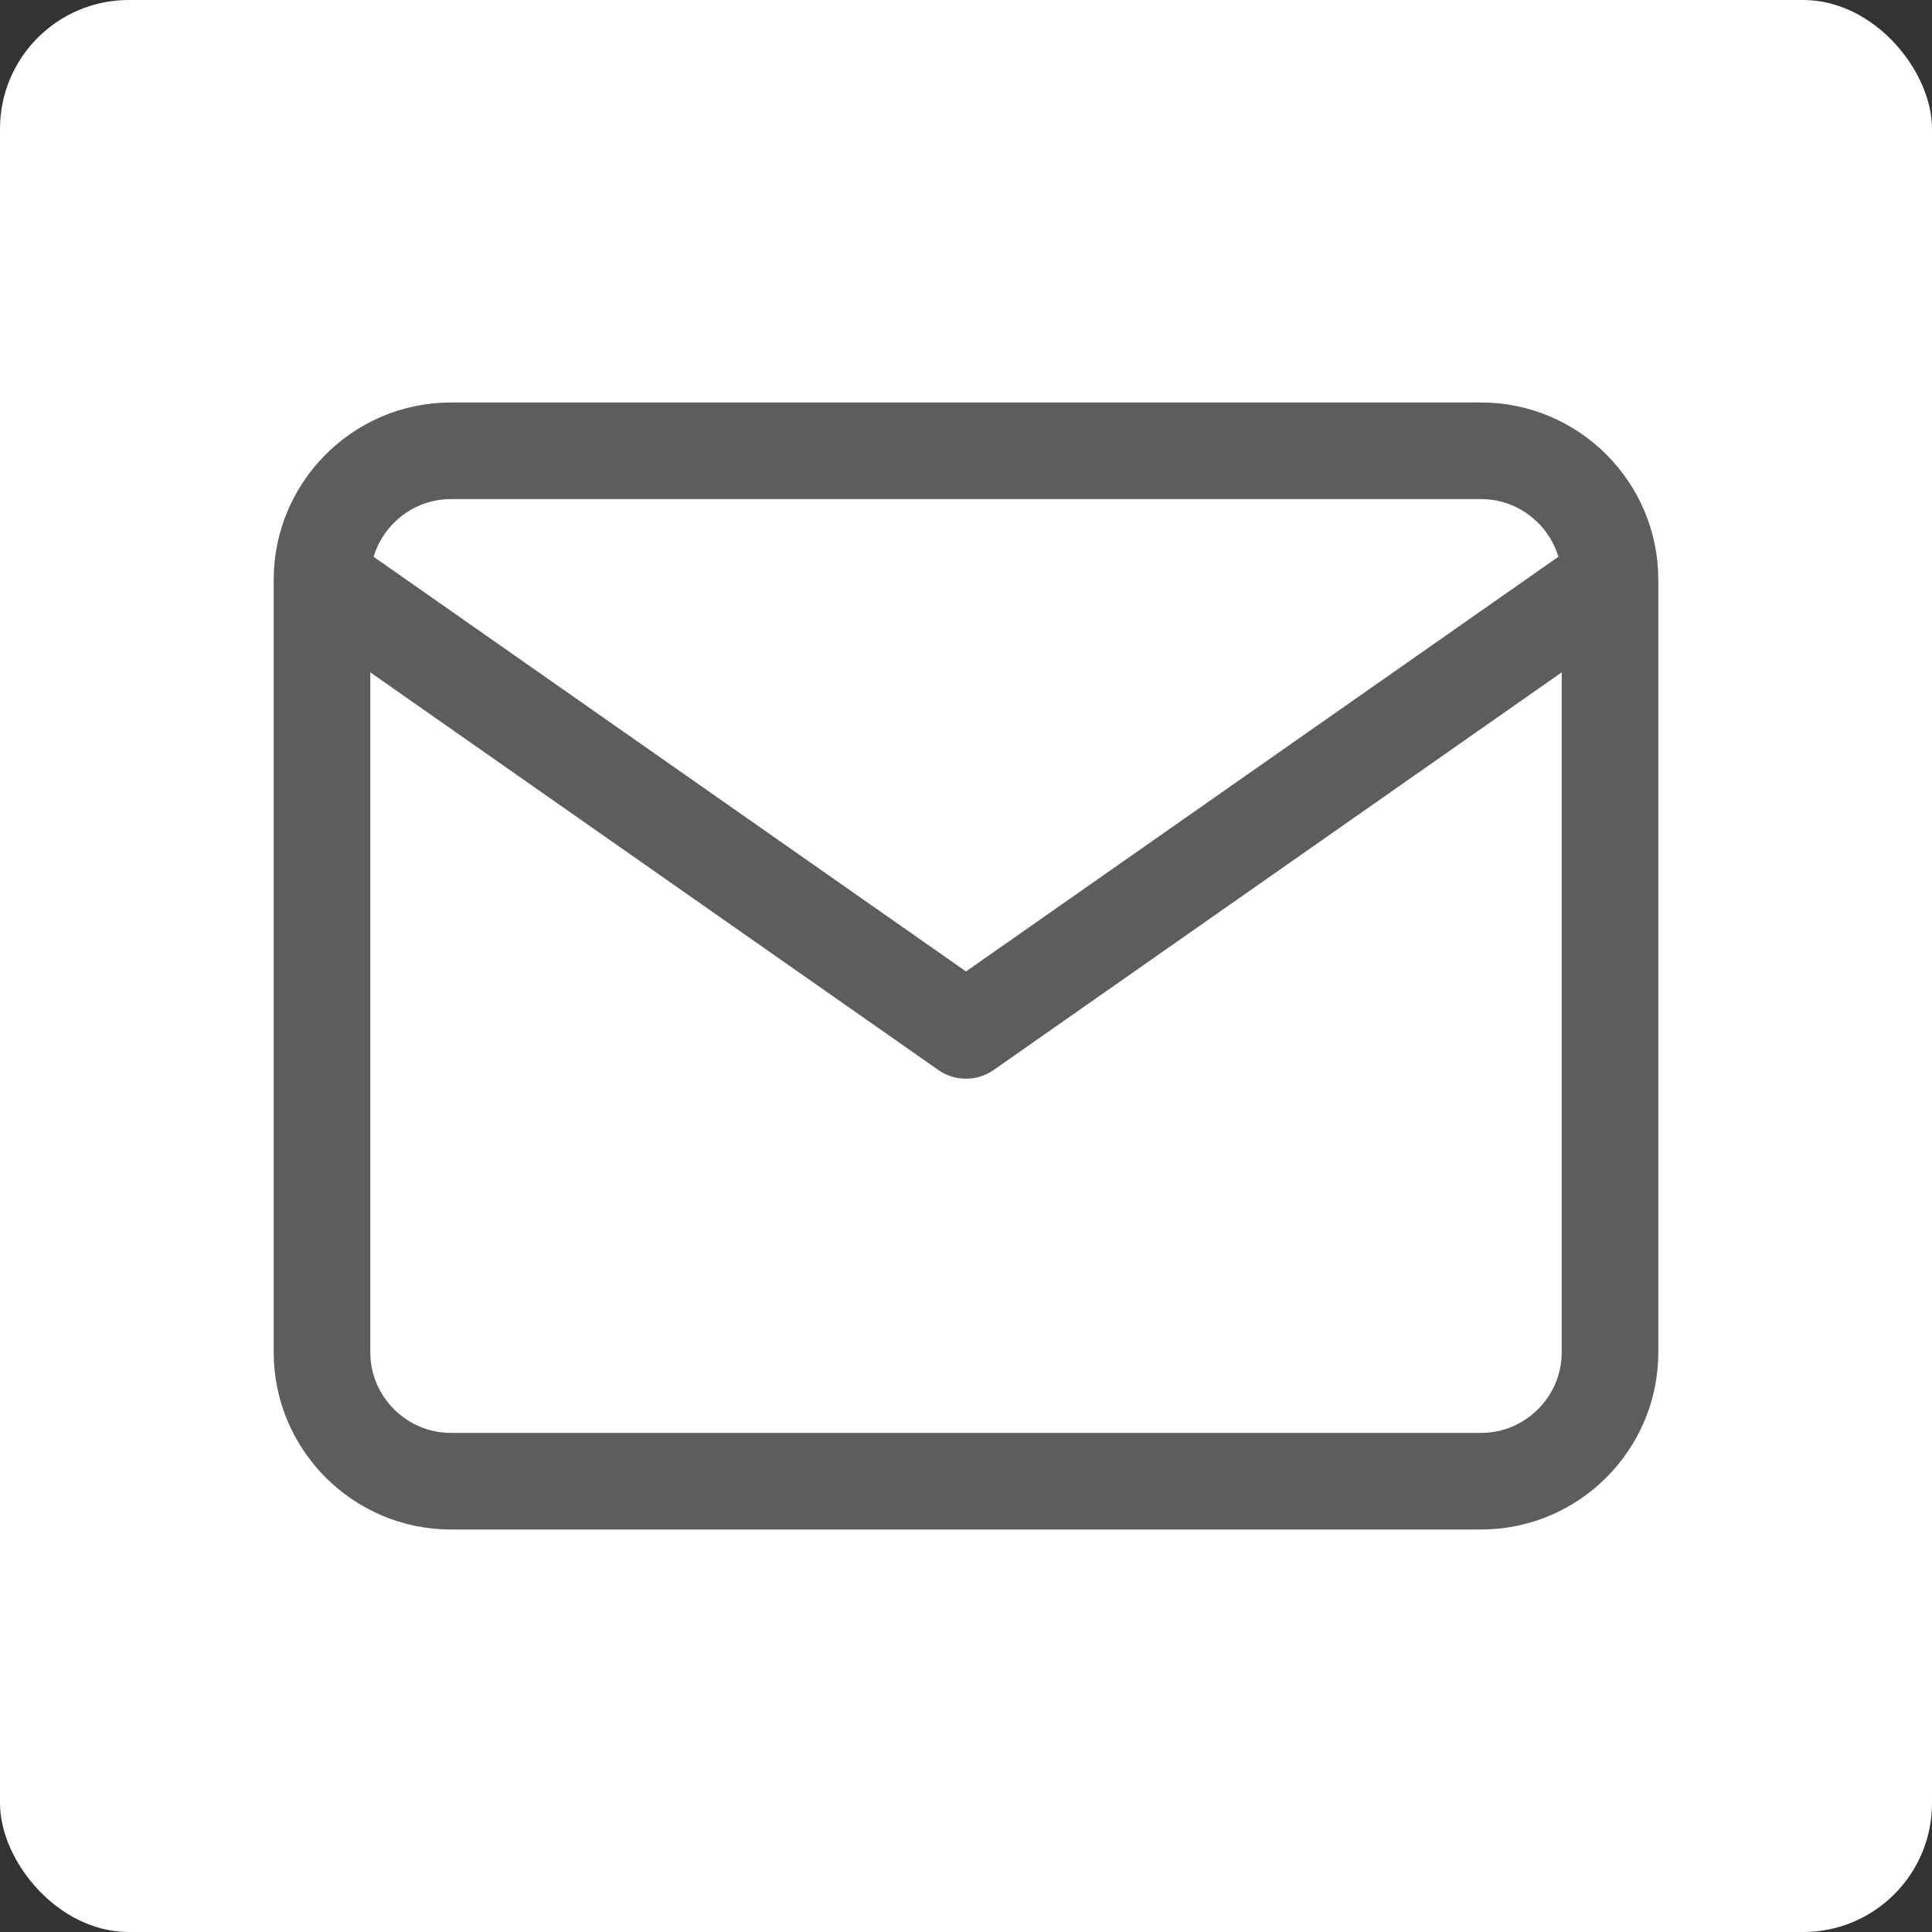<svg width="30" height="30" viewBox="0 0 30 30" fill="none" xmlns="http://www.w3.org/2000/svg">
<rect x="0" y="0" width="30" height="30" fill="#333333" stroke="none"/>
<rect width="30" height="30" rx="2" fill="white"/>
<path d="M25 9C25 7.9 24.1 7 23 7H7C5.9 7 5 7.9 5 9M25 9V21C25 22.1 24.1 23 23 23H7C5.9 23 5 22.1 5 21V9M25 9L15 16L5 9" stroke="#5F5C5C" stroke-width="1.5" stroke-linecap="round" stroke-linejoin="round"/>
</svg>
